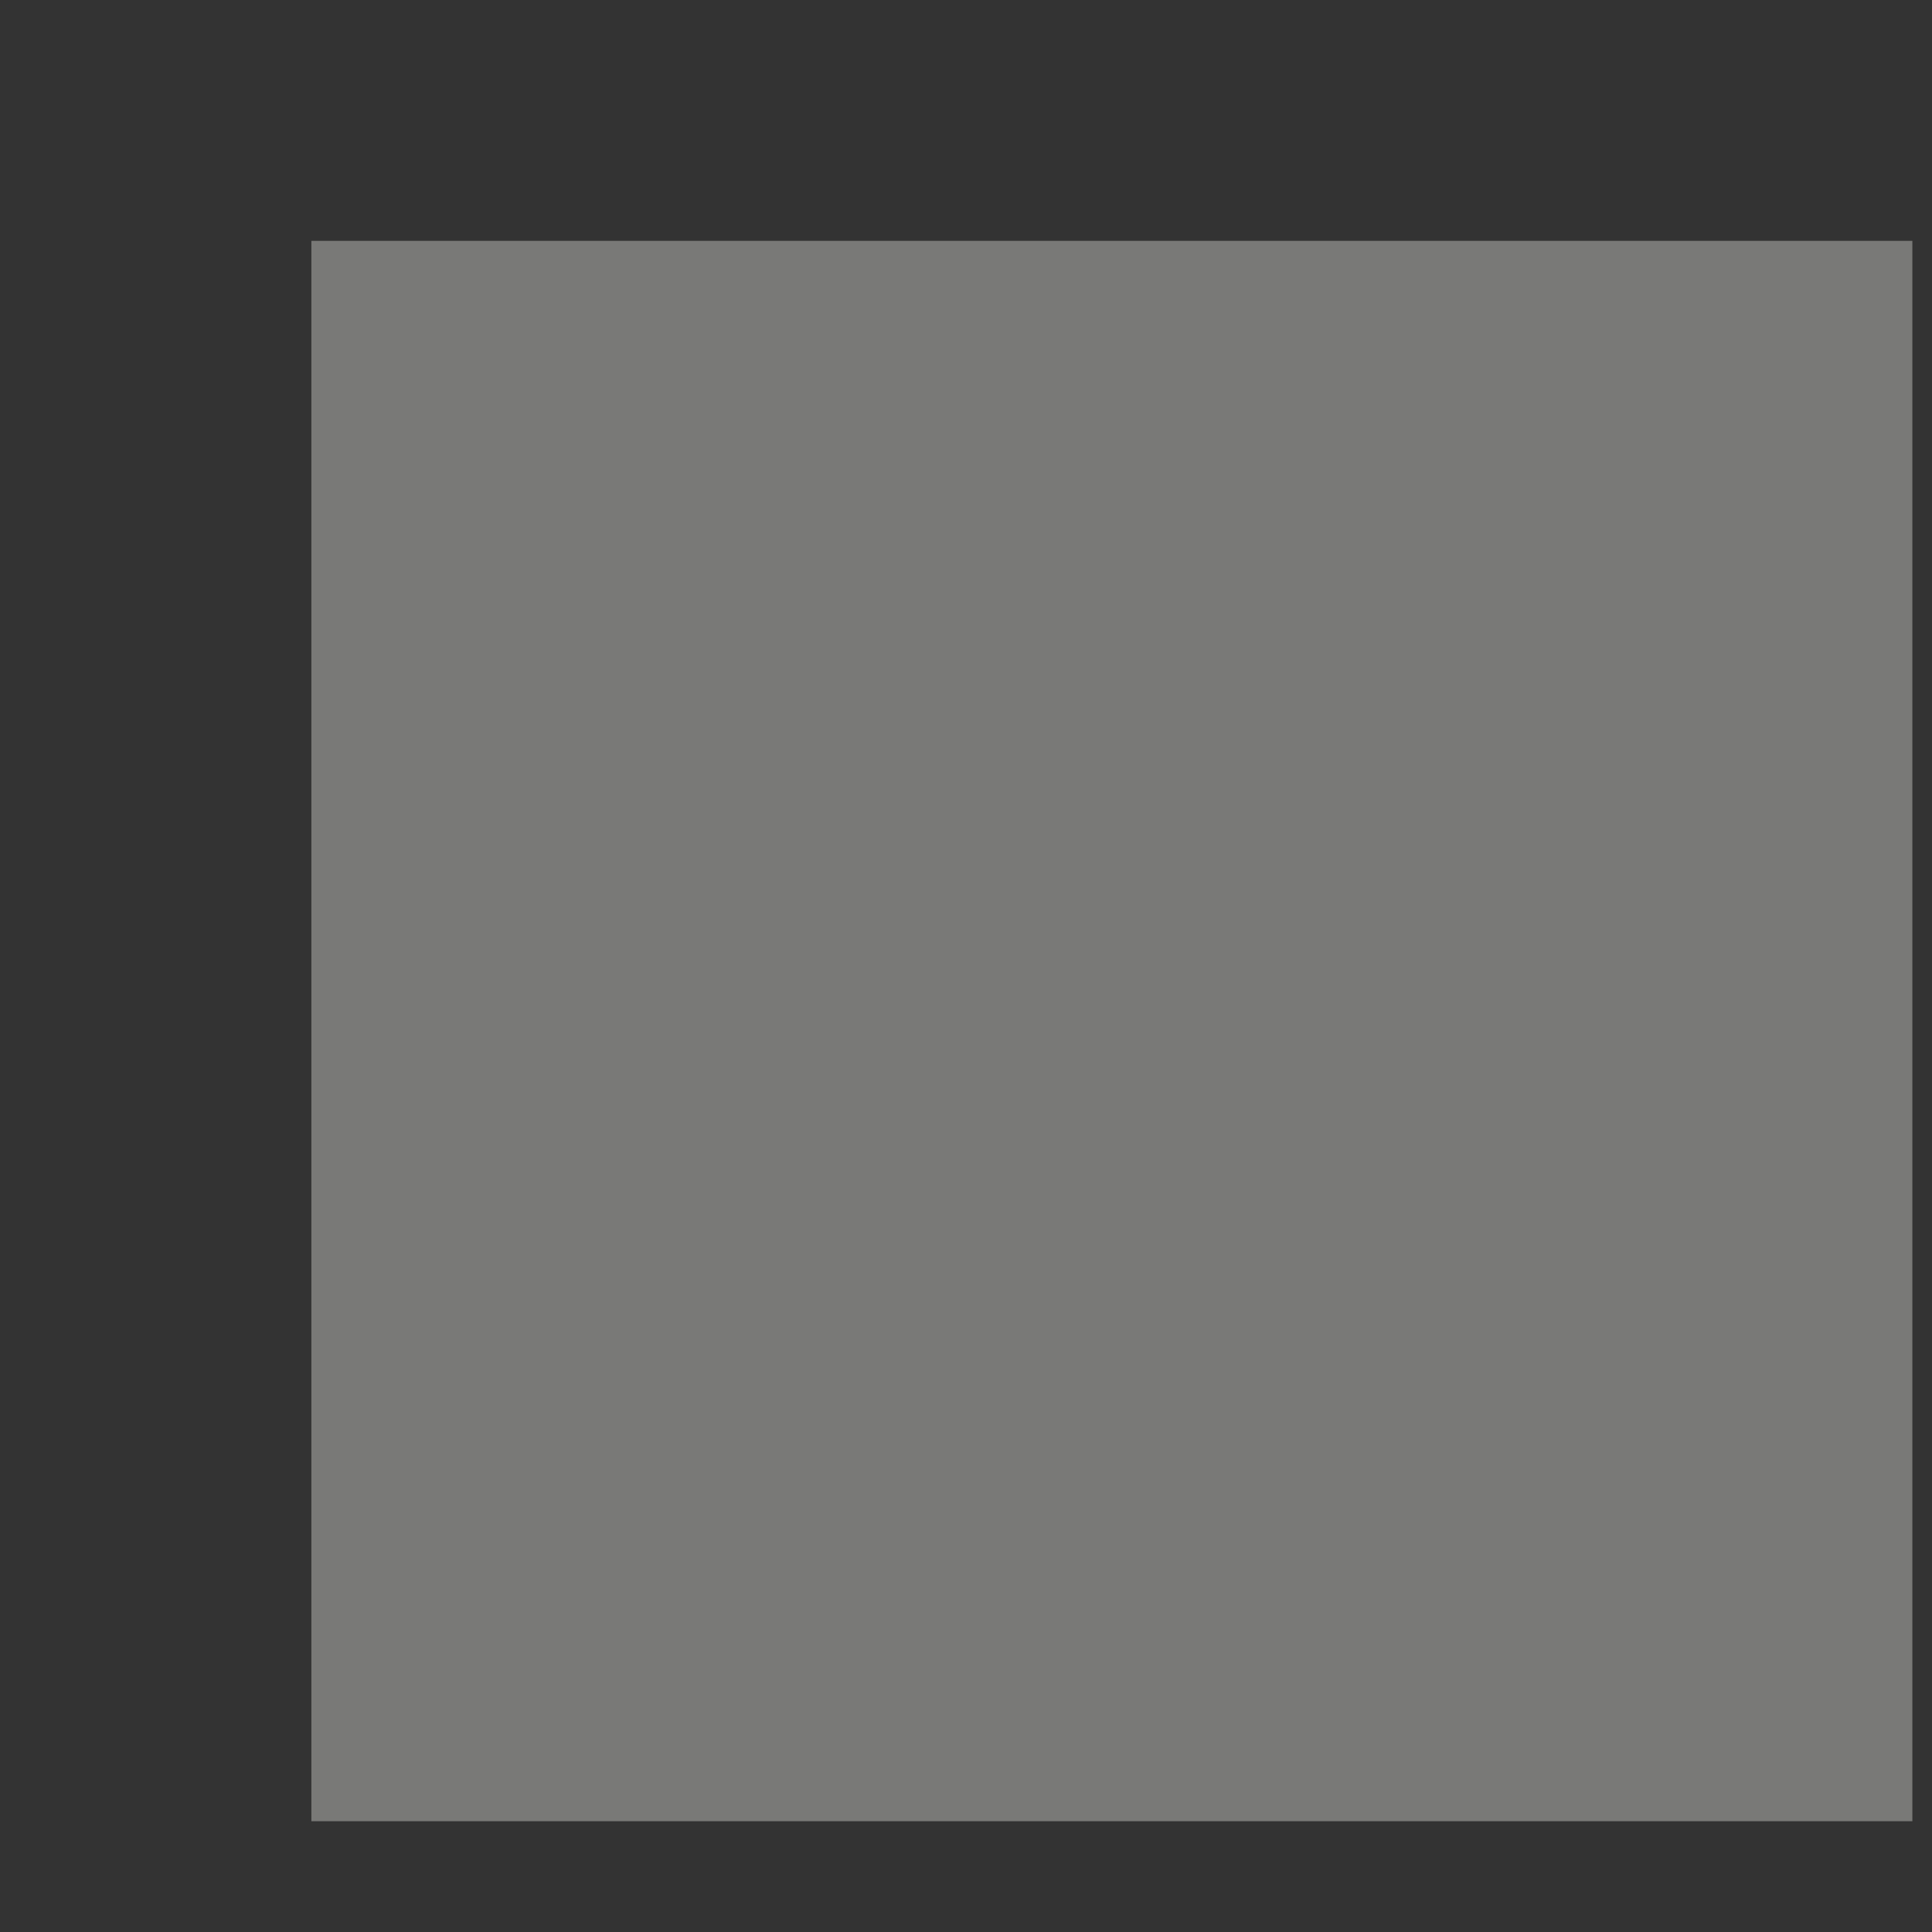 <?xml version="1.0" encoding="UTF-8" standalone="no"?><svg width='6' height='6' viewBox='0 0 6 6' fill='none' xmlns='http://www.w3.org/2000/svg'>
<rect x="0" y="0" width="6" height="6" fill="#333333" stroke="none"/>
<path opacity='0.34' d='M5.939 0.748H0.967V5.656H5.939V0.748Z' fill='#FFFFFA'/>
</svg>
